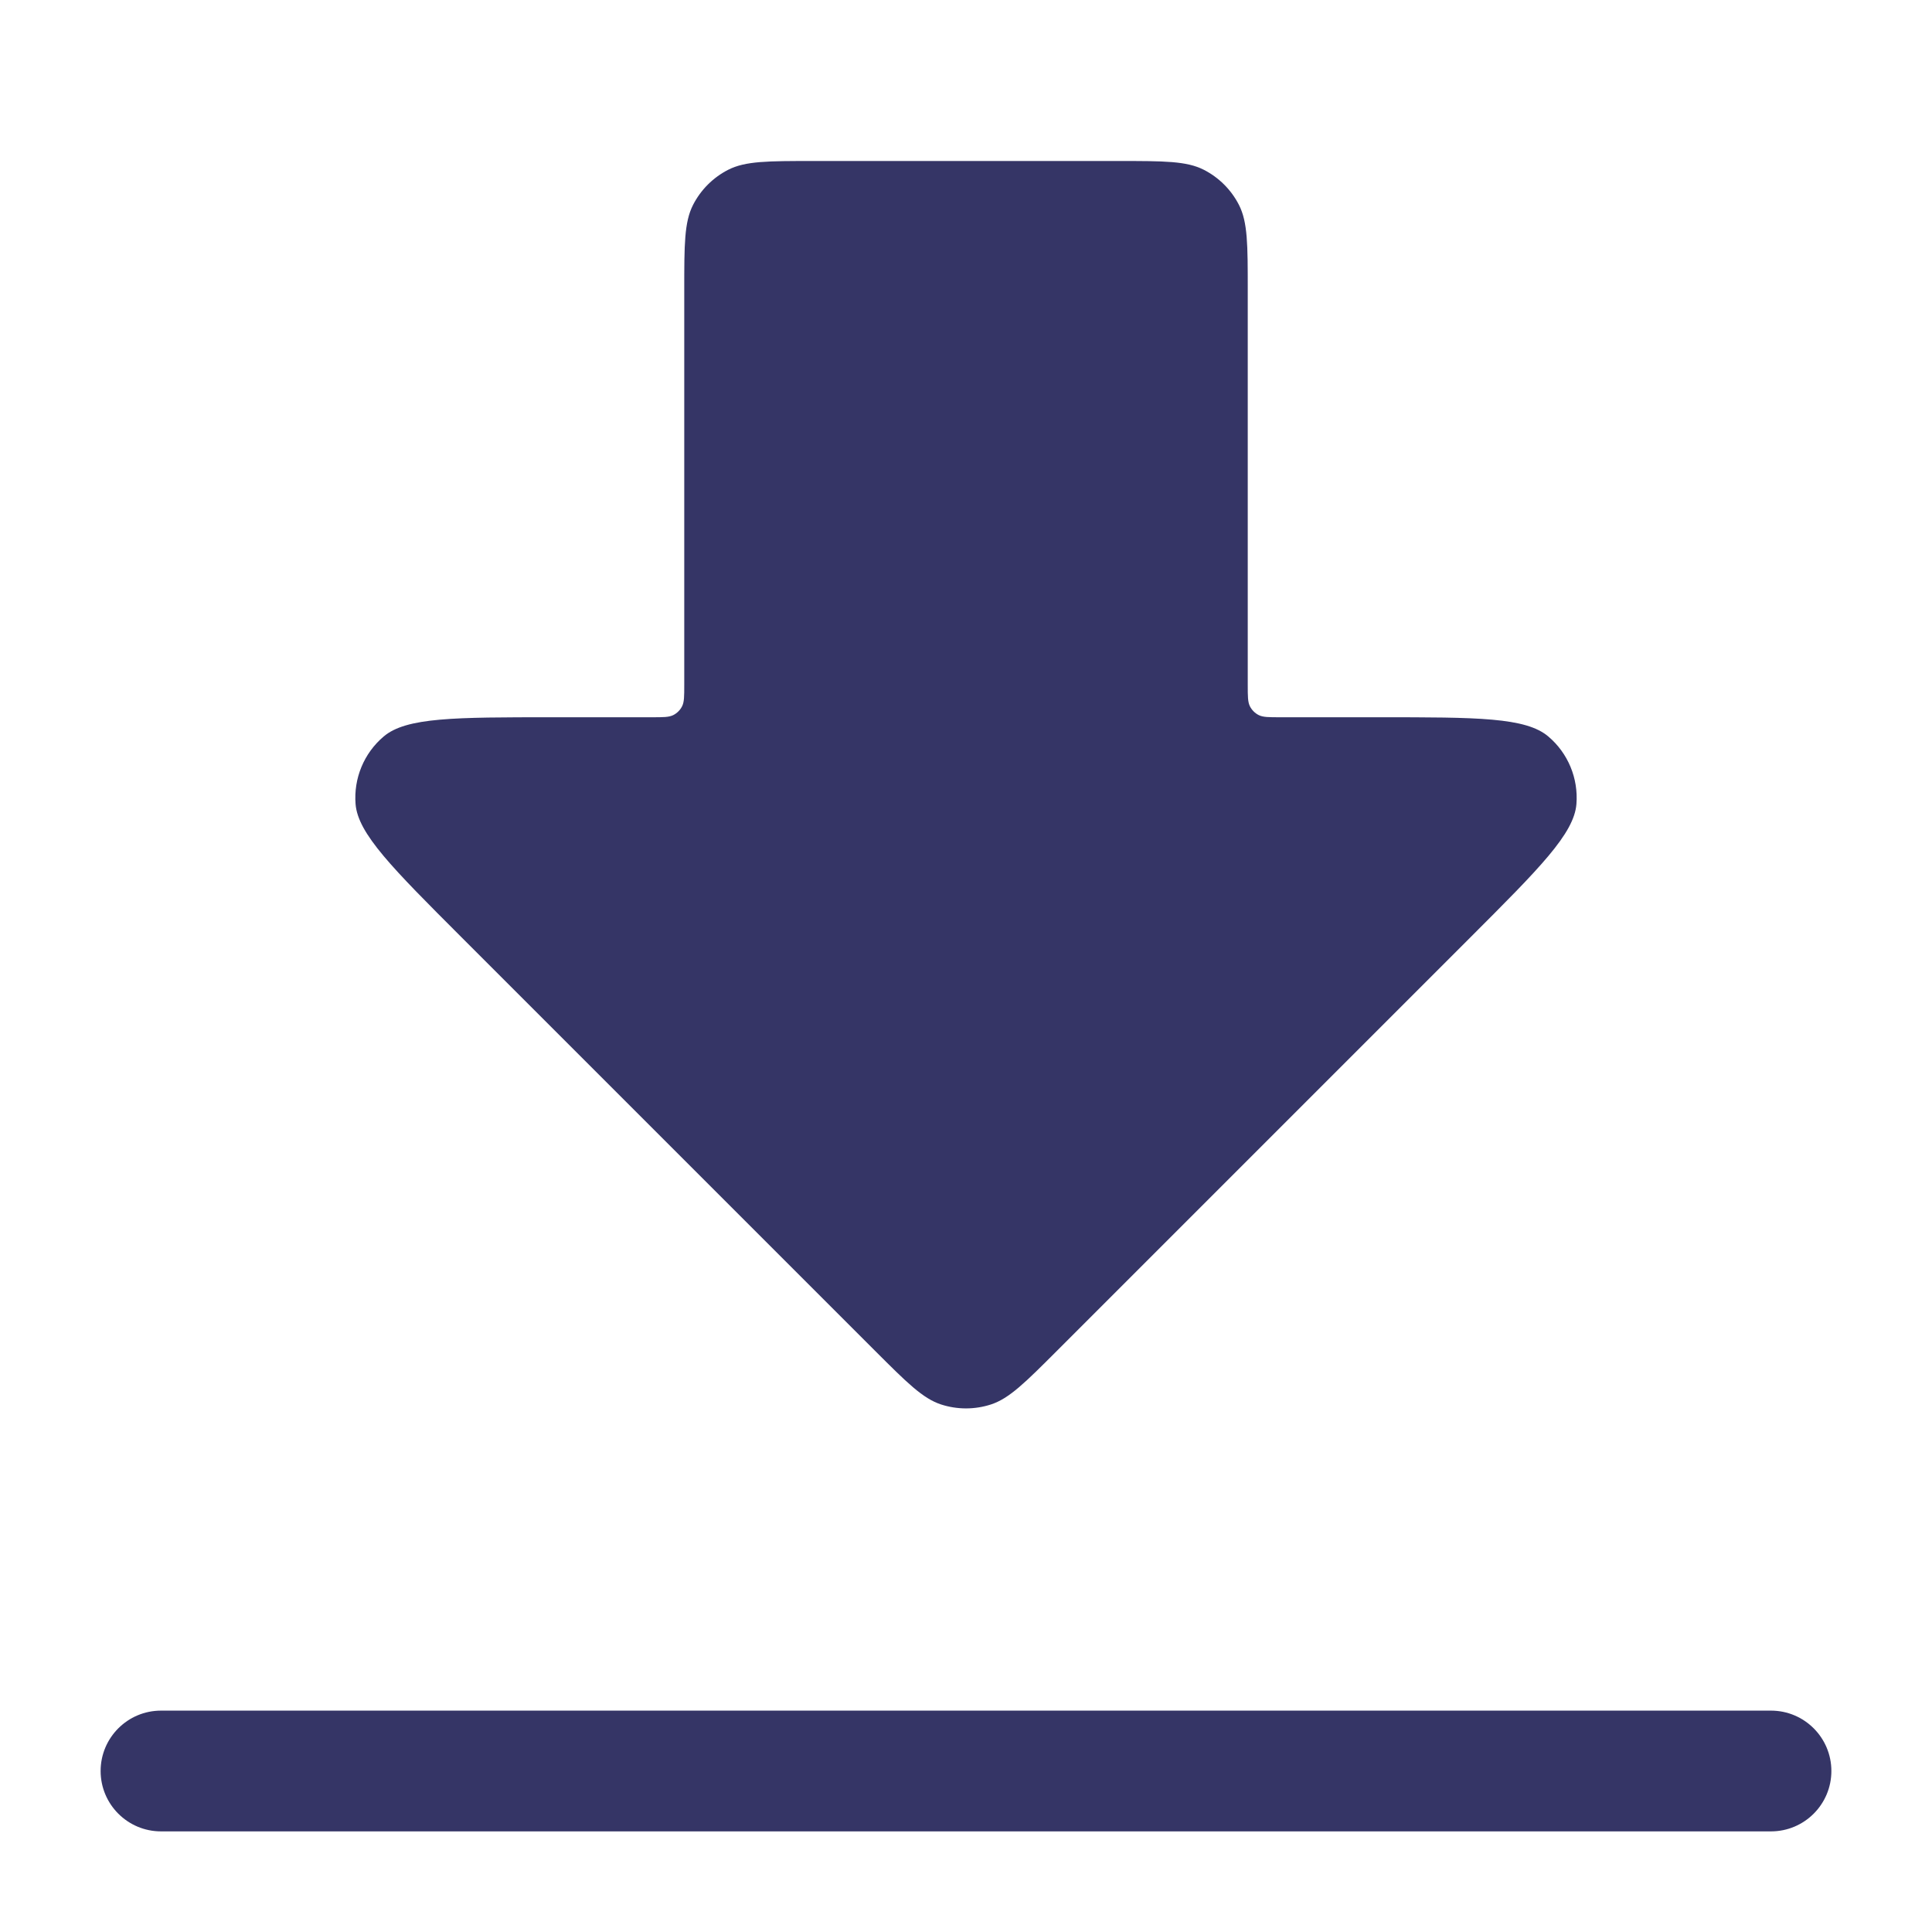 <svg width="24" height="24" viewBox="0 0 24 24" fill="none" xmlns="http://www.w3.org/2000/svg">
<path d="M18.269 11.641L13.131 16.779C12.735 17.175 12.537 17.373 12.309 17.447C12.108 17.512 11.892 17.512 11.691 17.447C11.463 17.373 11.265 17.175 10.869 16.779L5.731 11.641C4.875 10.785 4.446 10.356 4.417 9.988C4.392 9.669 4.521 9.357 4.765 9.15C5.045 8.91 5.651 8.91 6.863 8.91H8.1C8.24 8.91 8.31 8.91 8.364 8.883C8.411 8.859 8.449 8.821 8.473 8.774C8.5 8.72 8.5 8.65 8.5 8.51L8.5 3.6C8.5 3.04 8.5 2.76 8.609 2.546C8.705 2.358 8.858 2.205 9.046 2.109C9.26 2 9.54 2 10.1 2L13.9 2C14.46 2 14.74 2 14.954 2.109C15.142 2.205 15.295 2.358 15.391 2.546C15.5 2.76 15.5 3.04 15.5 3.6V8.51C15.5 8.65 15.5 8.72 15.527 8.774C15.551 8.821 15.589 8.859 15.636 8.883C15.69 8.91 15.76 8.91 15.9 8.91H17.137C18.349 8.91 18.955 8.91 19.235 9.15C19.479 9.357 19.608 9.669 19.583 9.988C19.554 10.356 19.125 10.785 18.269 11.641Z" fill="#353566"/>
<path d="M2 21.25C1.586 21.25 1.25 21.586 1.25 22C1.25 22.414 1.586 22.75 2 22.75H22C22.414 22.75 22.75 22.414 22.75 22C22.75 21.586 22.414 21.25 22 21.25H2Z" fill="#353566"/>
</svg>
